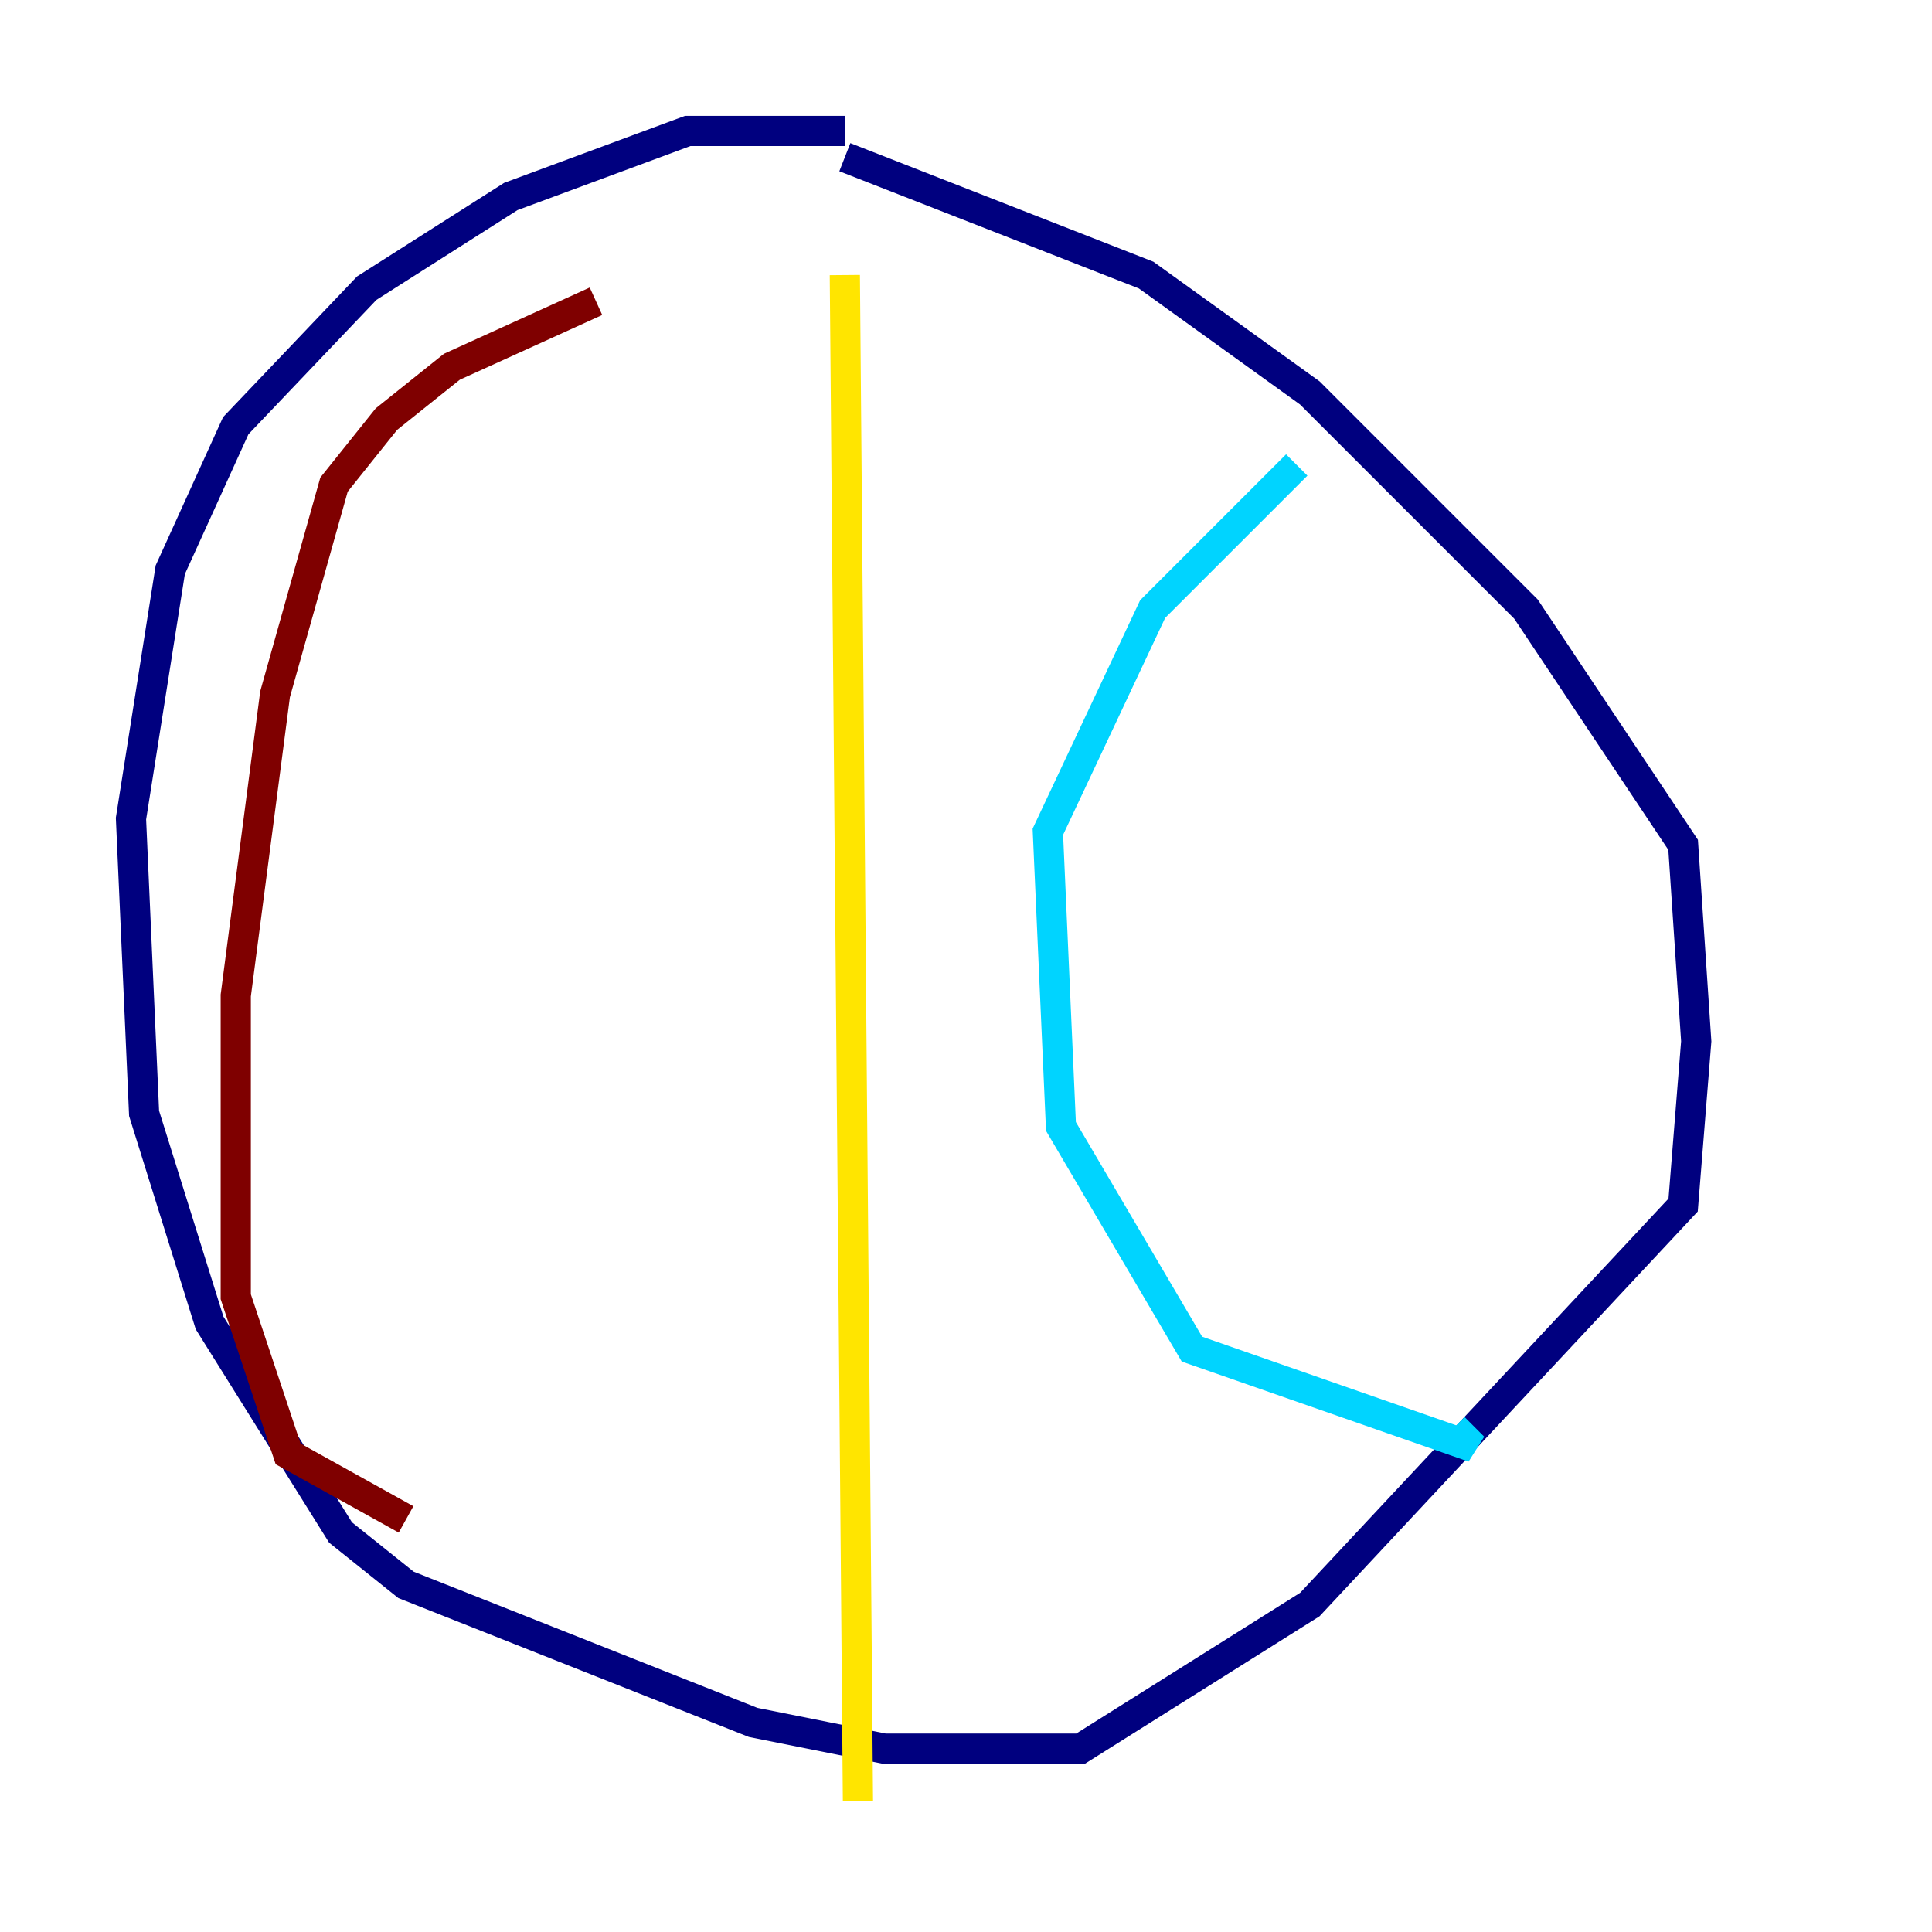 <?xml version="1.0" encoding="utf-8" ?>
<svg baseProfile="tiny" height="128" version="1.2" viewBox="0,0,128,128" width="128" xmlns="http://www.w3.org/2000/svg" xmlns:ev="http://www.w3.org/2001/xml-events" xmlns:xlink="http://www.w3.org/1999/xlink"><defs /><polyline fill="none" points="55.973,8.678 45.559,8.678 33.844,13.017 24.298,19.091 15.62,28.203 11.281,37.749 8.678,54.237 9.546,73.763 13.885,87.647 22.563,101.532 26.902,105.003 49.898,114.115 58.576,115.851 71.593,115.851 86.78,106.305 111.512,79.837 112.38,68.99 111.512,55.973 101.098,40.352 86.78,26.034 75.932,18.224 55.973,10.414" stroke="#00007f" stroke-width="2" /><polyline fill="none" points="85.912,30.807 76.366,40.352 69.424,55.105 70.291,74.63 78.969,89.383 97.627,95.891 96.325,94.59" stroke="#00d4ff" stroke-width="2" /><polyline fill="none" points="55.973,18.224 56.841,119.322" stroke="#ffe500" stroke-width="2" /><polyline fill="none" points="39.485,19.959 29.939,24.298 25.6,27.77 22.129,32.108 18.224,45.993 15.62,65.953 15.62,85.912 19.091,96.325 26.902,100.664" stroke="#7f0000" stroke-width="2" /></svg>